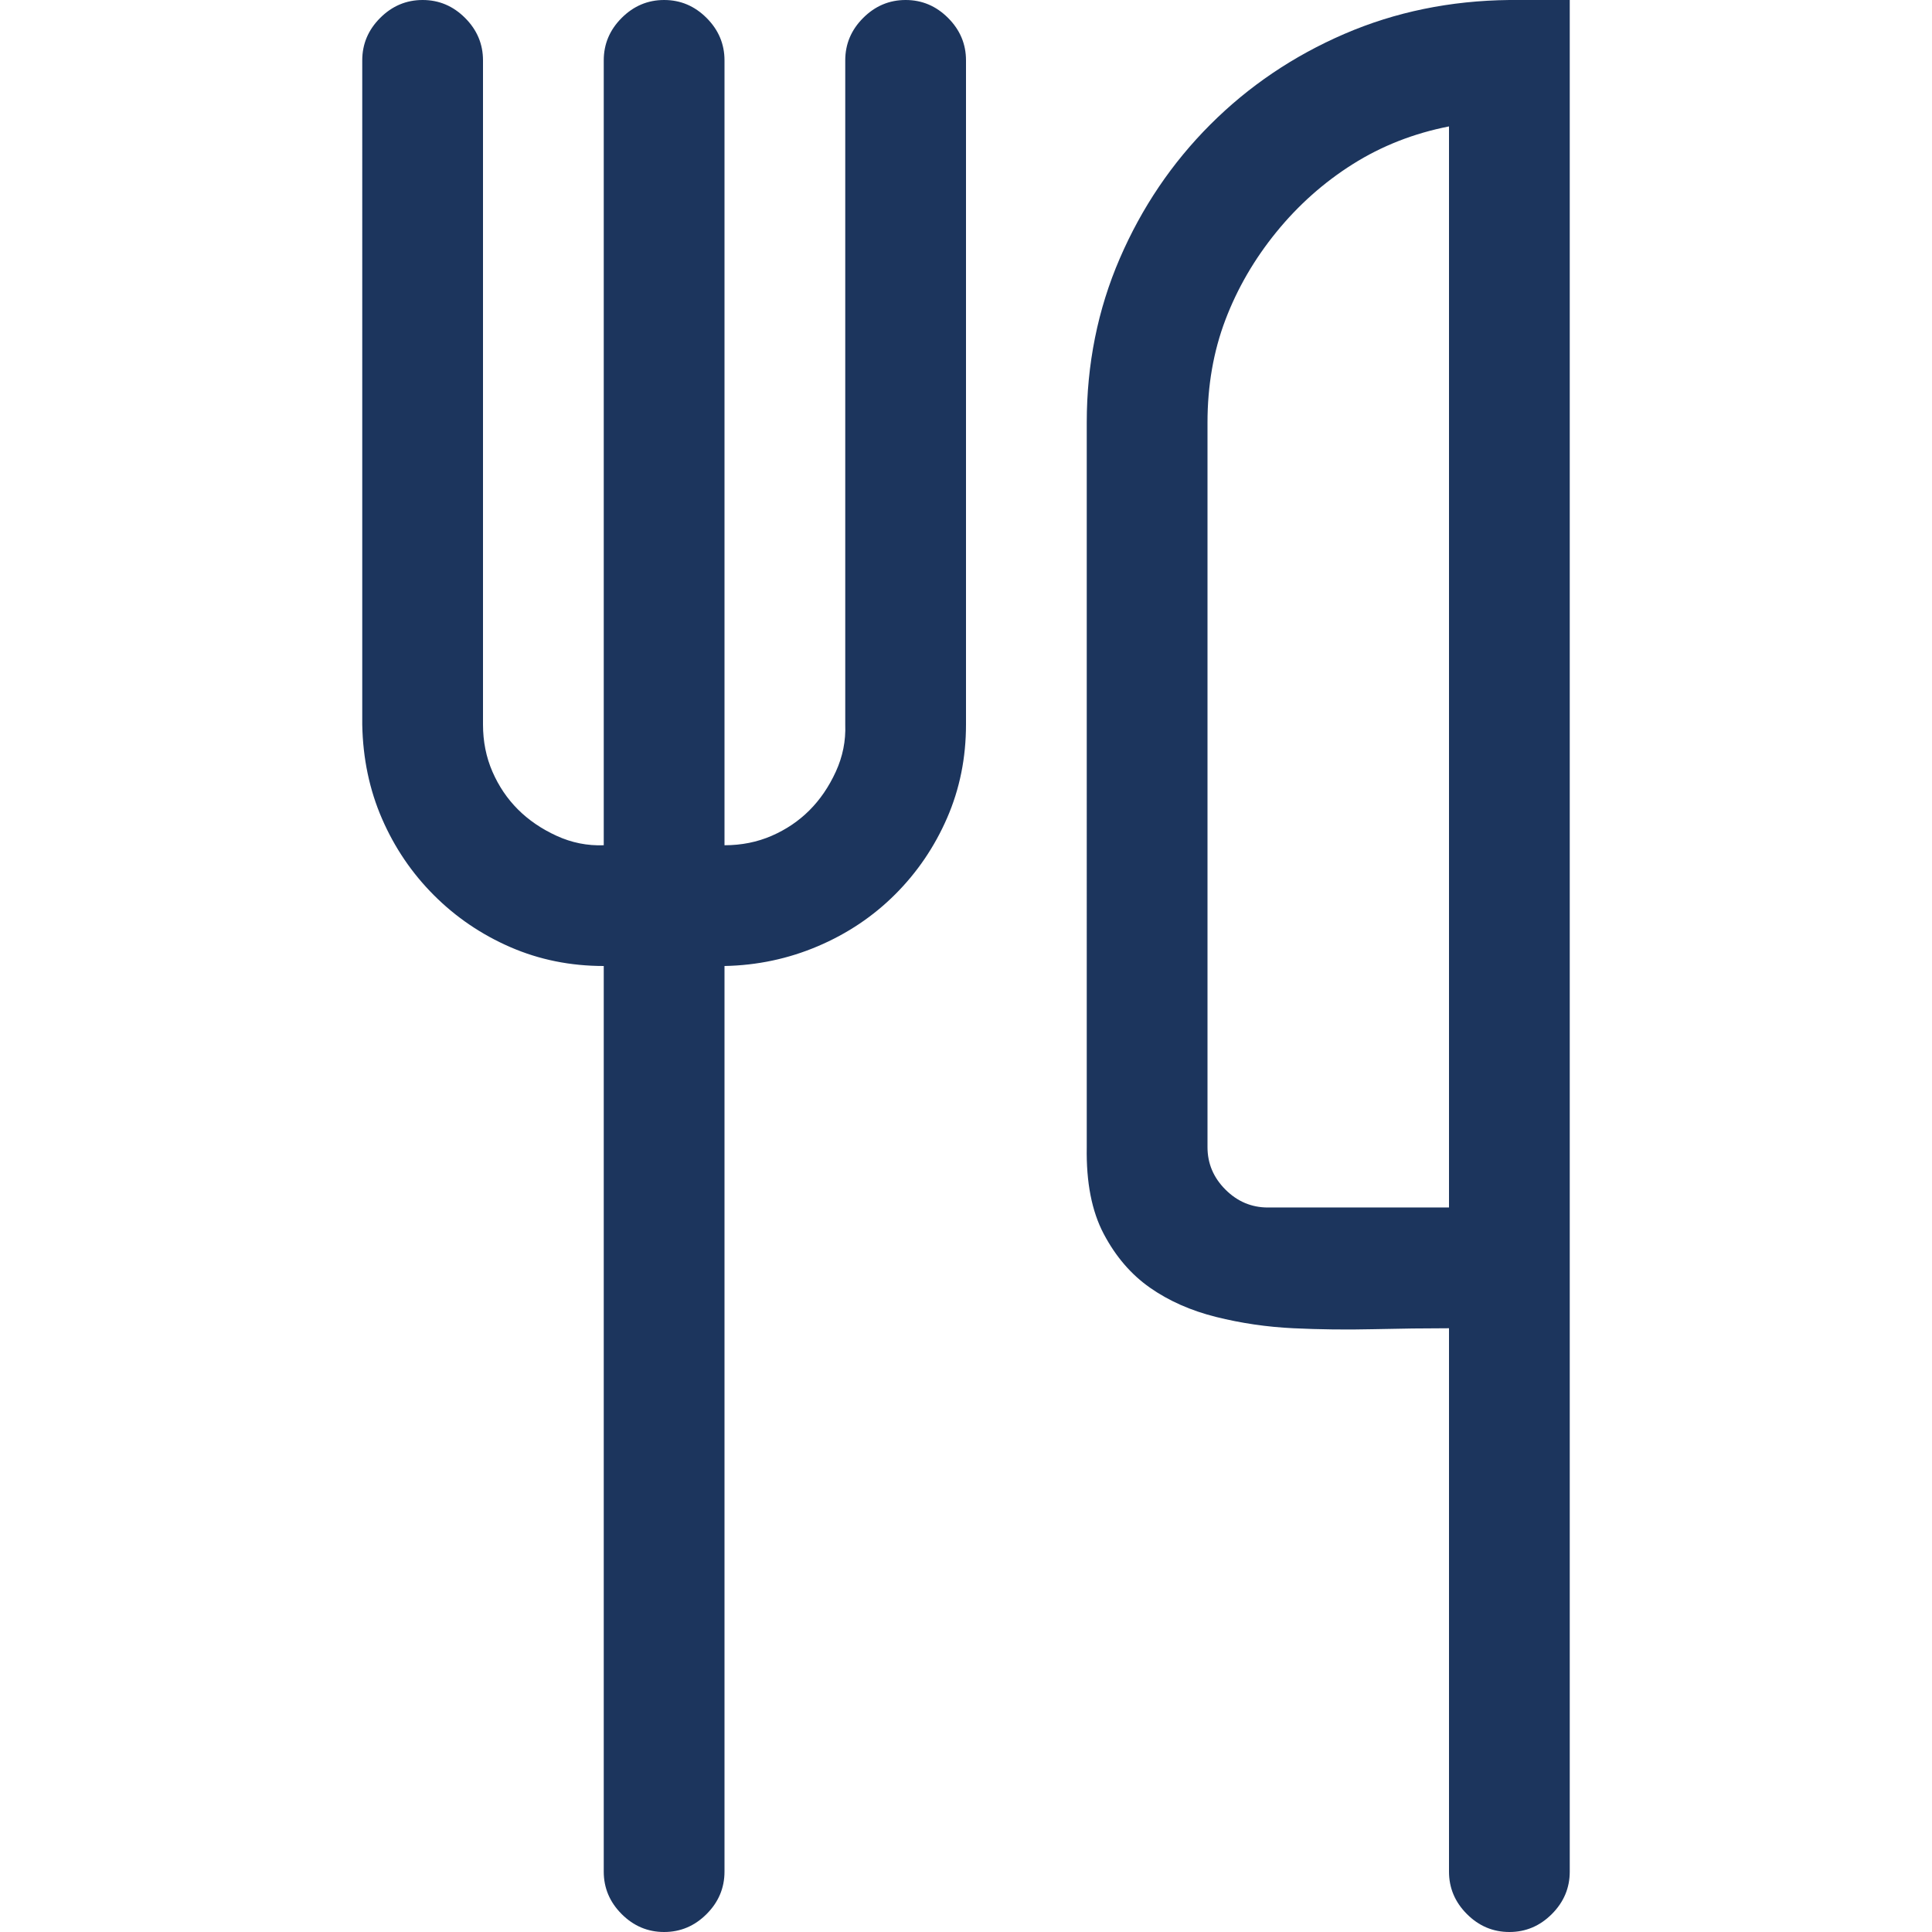 <svg xmlns="http://www.w3.org/2000/svg" width="2048" height="2048" viewBox="0 0 2048 2048"><path fill="#1c355d" d="M960 0q26 0 45 19t19 45v704q0 53-20 99t-55 81t-82 55t-99 21v960q0 26-19 45t-45 19q-26 0-45-19t-19-45v-960q-53 0-99-20t-81-55t-55-81t-21-100V64q0-26 19-45t45-19q26 0 45 19t19 45v704q0 27 10 50t27 40t41 28t50 10V64q0-26 19-45t45-19q26 0 45 19t19 45v832q27 0 50-10t40-27t28-41t10-50V64q0-26 19-45t45-19zm704 0v1984q0 26-19 45t-45 19q-26 0-45-19t-19-45v-576q-37 0-80 1t-85-1t-82-12t-70-31t-49-57t-18-92V448q0-93 35-174t96-142t142-96t175-36h64zm-128 134q-56 11-102 40t-81 72t-54 93t-19 109v768q0 26 19 45t45 19h192V134z"/></svg>